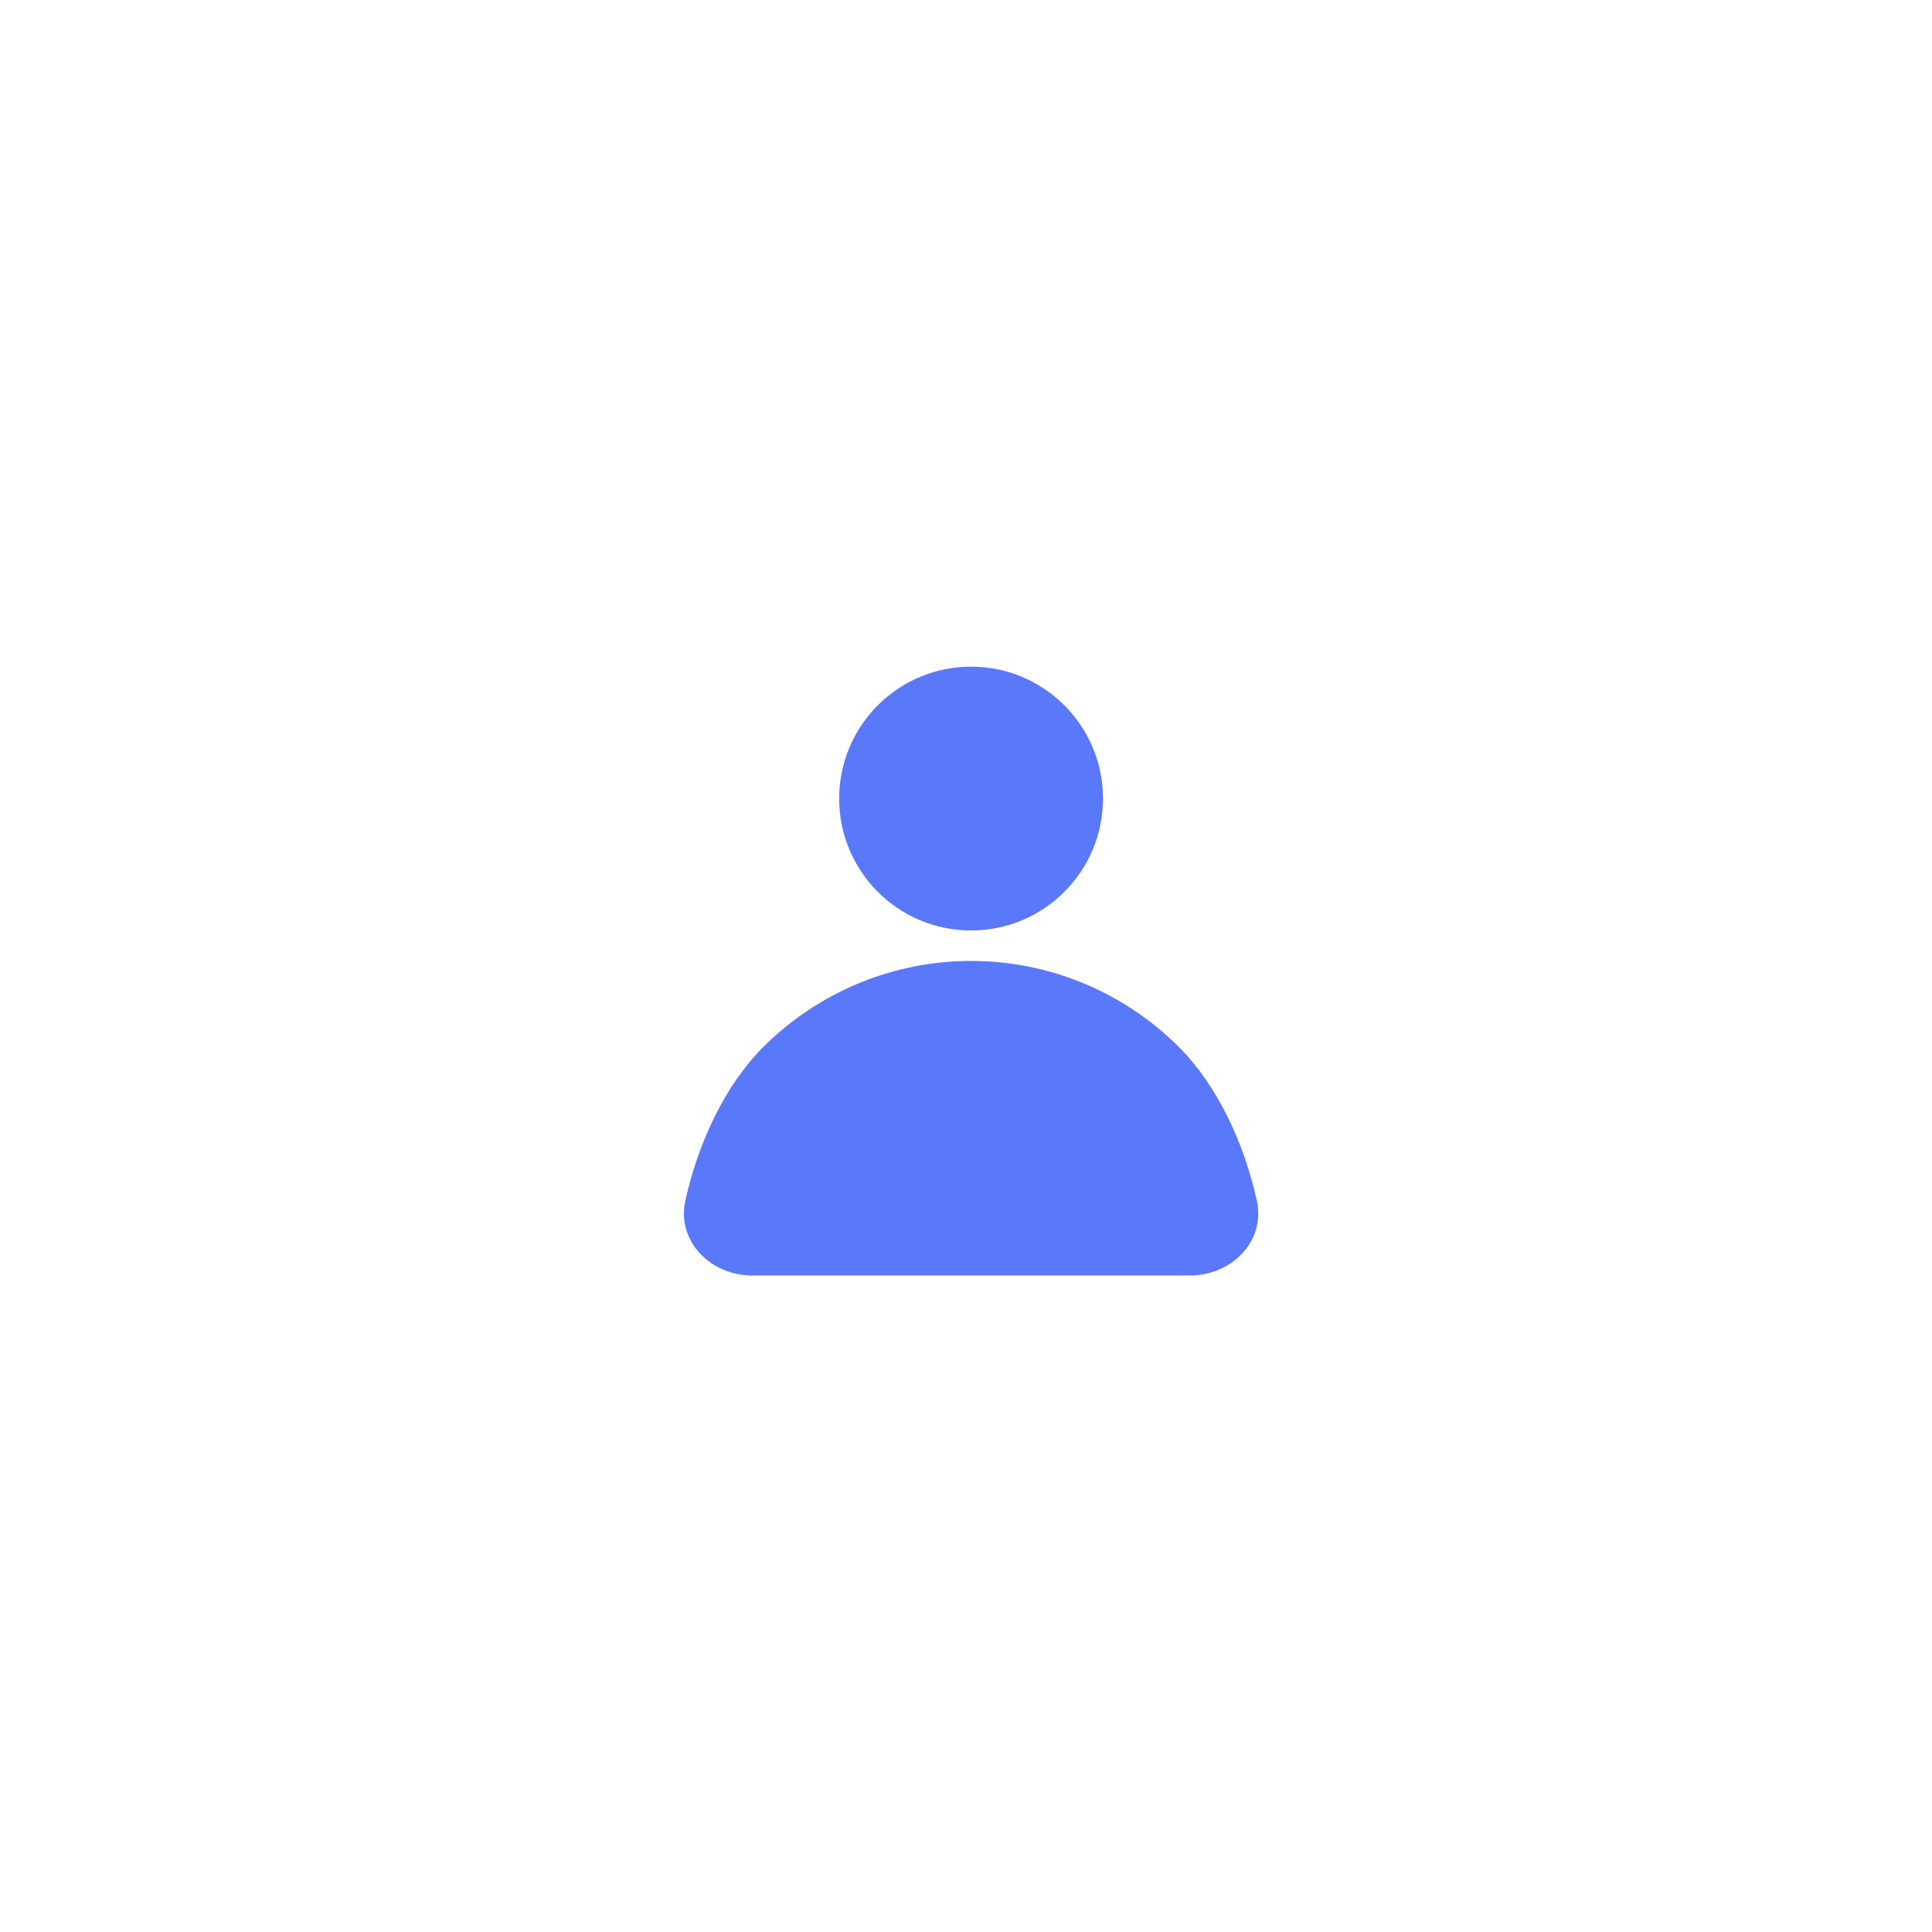 <svg width="96" height="96" viewBox="0 0 96 96" fill="none" xmlns="http://www.w3.org/2000/svg">
<g filter="url(#filter0_d_656_3865)">
<path d="M78 48C78 64.569 64.569 78 48 78C31.431 78 18 64.569 18 48C18 31.431 31.431 18 48 18C64.569 18 78 31.431 78 48Z" fill="white" fill-opacity="0.9"/>
<path d="M54.807 39.681C54.807 43.301 51.872 46.235 48.252 46.235C44.632 46.235 41.698 43.301 41.698 39.681C41.698 36.061 44.632 33.126 48.252 33.126C51.872 33.126 54.807 36.061 54.807 39.681Z" fill="#5A78FA"/>
<path d="M59.119 63.379C61.193 63.379 62.898 61.68 62.45 59.655C61.817 56.793 60.493 53.946 58.592 52.04C55.85 49.292 52.131 47.748 48.253 47.748C44.375 47.748 40.656 49.292 37.913 52.04C36.012 53.946 34.688 56.793 34.055 59.655C33.607 61.68 35.312 63.379 37.386 63.379H59.119Z" fill="#5A78FA"/>
</g>
<defs>
<filter id="filter0_d_656_3865" x="0.184" y="0.184" width="95.633" height="95.633" filterUnits="userSpaceOnUse" color-interpolation-filters="sRGB">
<feFlood flood-opacity="0" result="BackgroundImageFix"/>
<feColorMatrix in="SourceAlpha" type="matrix" values="0 0 0 0 0 0 0 0 0 0 0 0 0 0 0 0 0 0 127 0" result="hardAlpha"/>
<feMorphology radius="2.816" operator="dilate" in="SourceAlpha" result="effect1_dropShadow_656_3865"/>
<feOffset/>
<feGaussianBlur stdDeviation="7.5"/>
<feComposite in2="hardAlpha" operator="out"/>
<feColorMatrix type="matrix" values="0 0 0 0 0 0 0 0 0 0 0 0 0 0 0 0 0 0 0.15 0"/>
<feBlend mode="normal" in2="BackgroundImageFix" result="effect1_dropShadow_656_3865"/>
<feBlend mode="normal" in="SourceGraphic" in2="effect1_dropShadow_656_3865" result="shape"/>
</filter>
</defs>
</svg>
